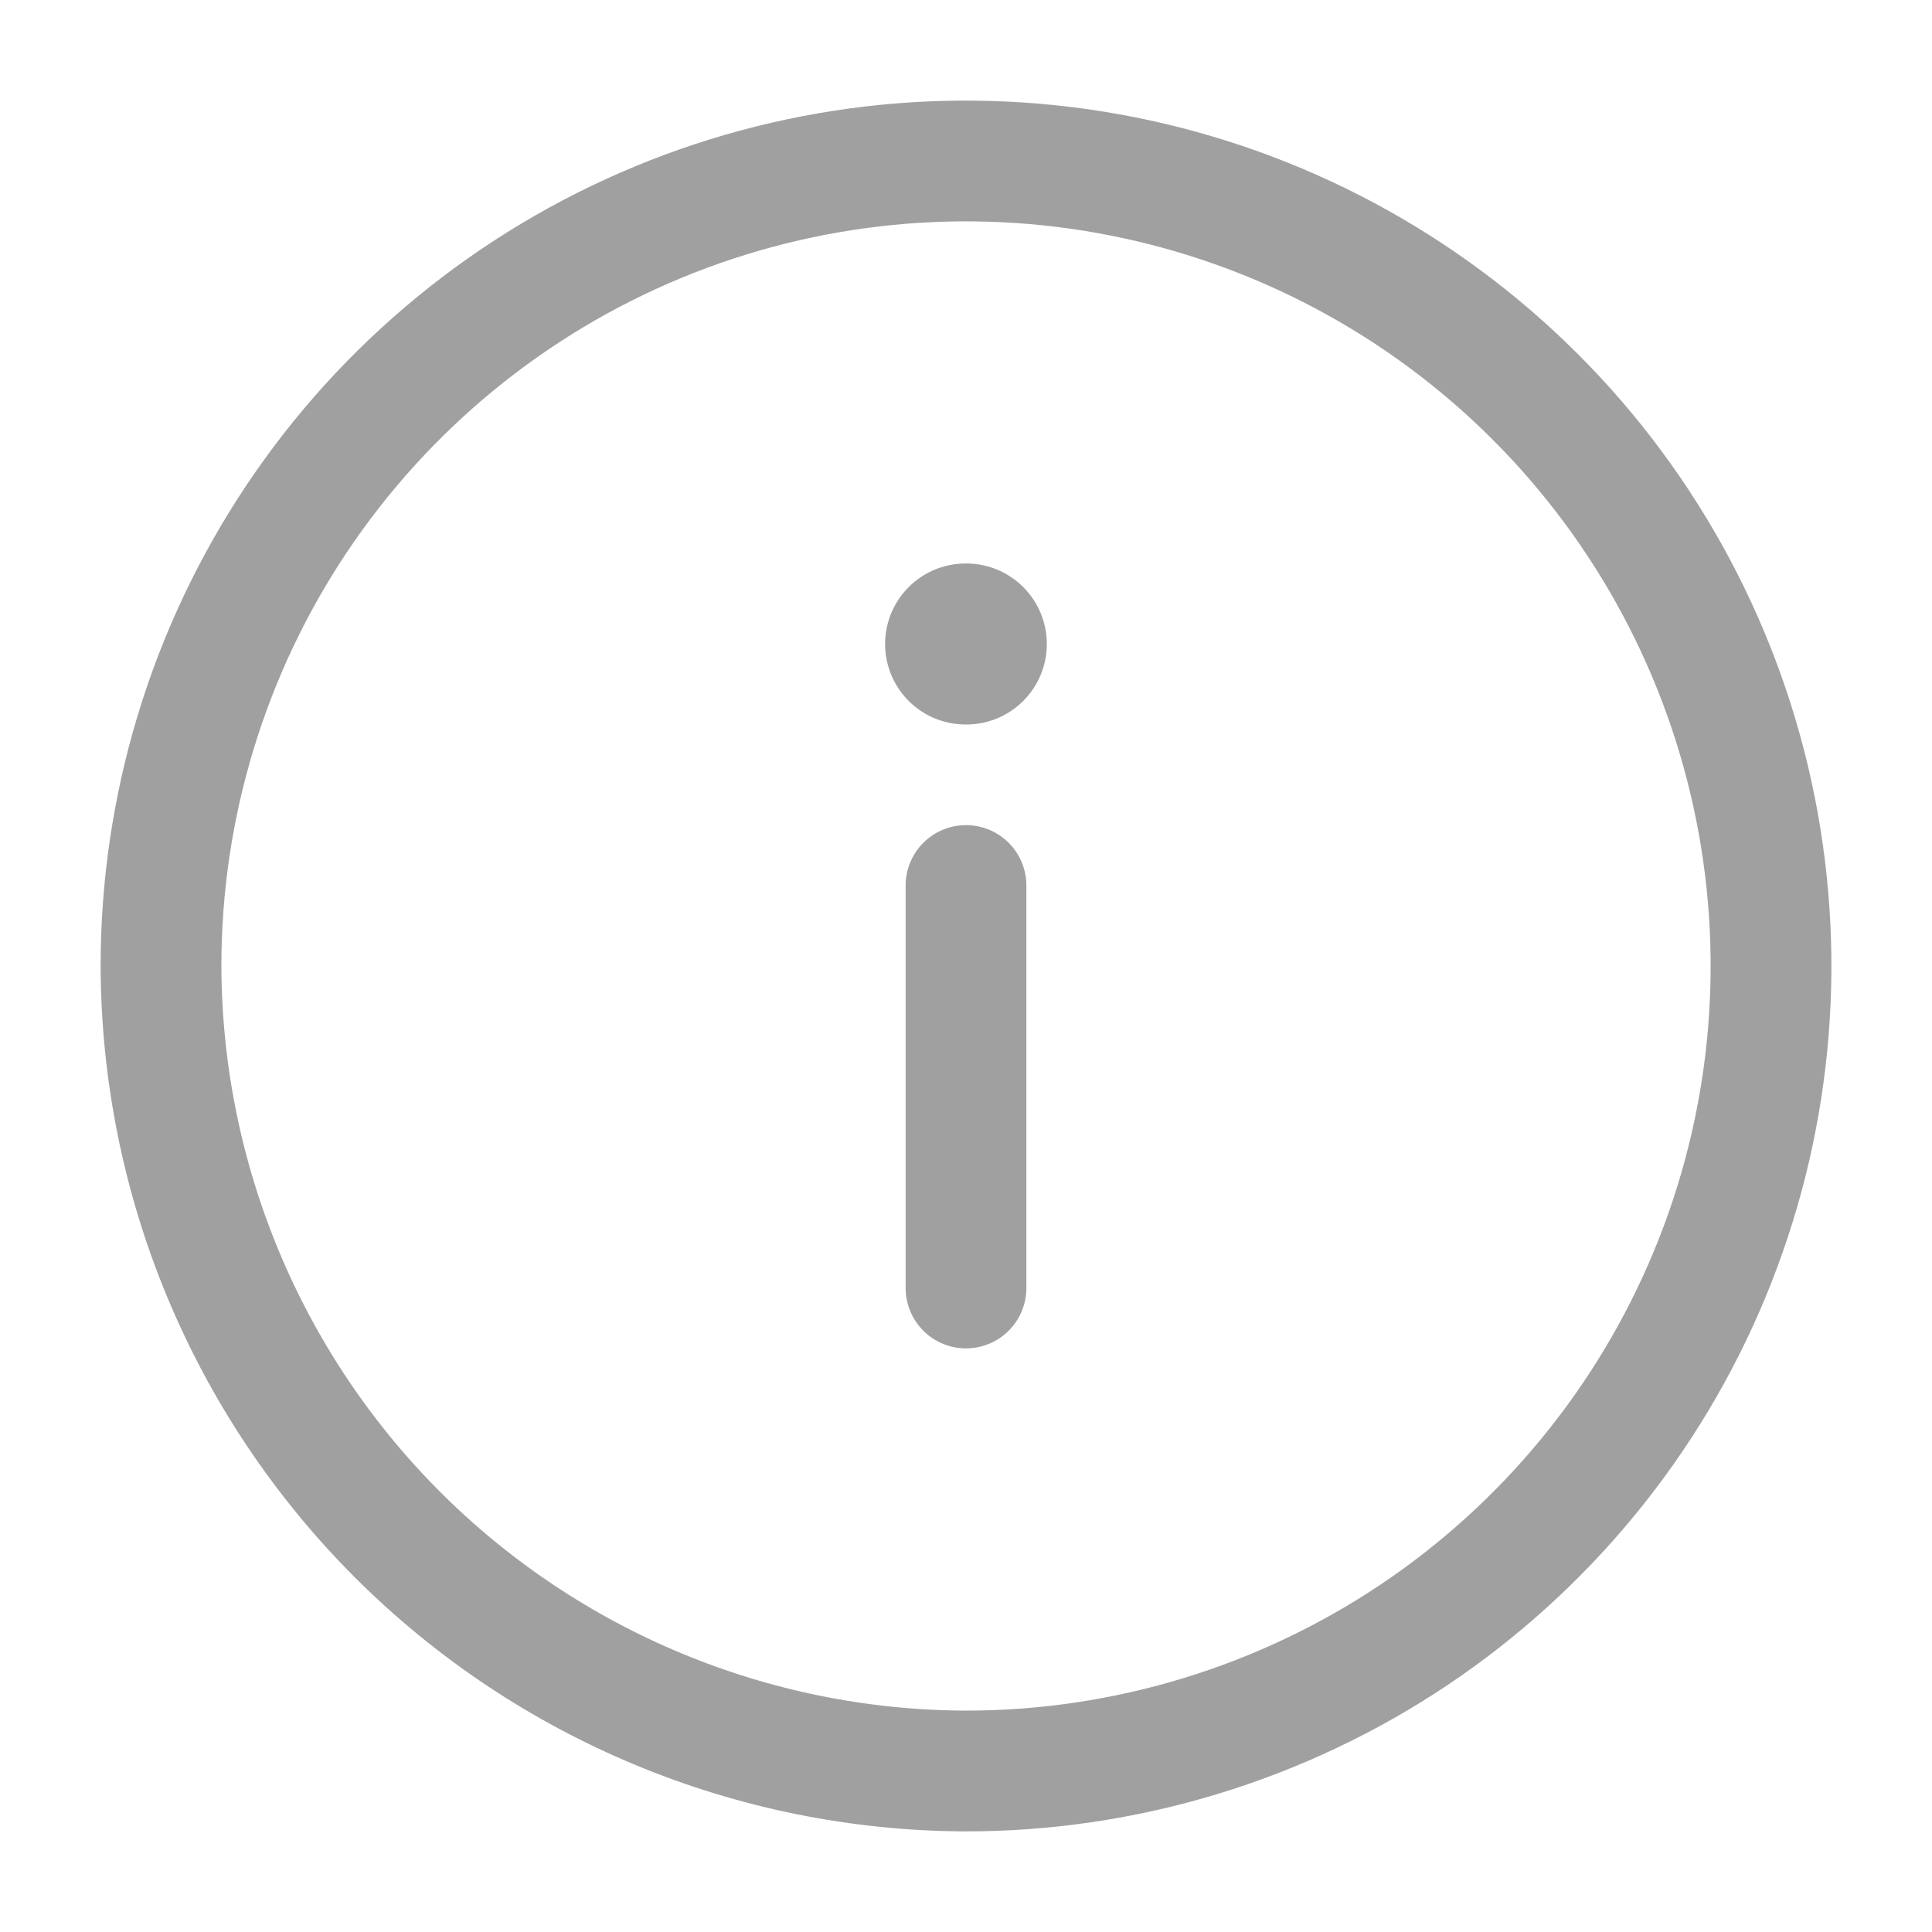<svg width="24" height="24" viewBox="0 0 24 24" fill="none" xmlns="http://www.w3.org/2000/svg">
<g id="info-circle">
<path id="Vector" d="M12 22C13.978 22 15.911 21.413 17.556 20.315C19.2 19.216 20.482 17.654 21.239 15.827C21.996 14 22.194 11.989 21.808 10.049C21.422 8.109 20.47 6.327 19.071 4.929C17.672 3.53 15.891 2.578 13.951 2.192C12.011 1.806 10 2.004 8.173 2.761C6.346 3.518 4.784 4.8 3.685 6.444C2.586 8.089 2 10.022 2 12C2.008 14.65 3.064 17.189 4.937 19.063C6.811 20.936 9.35 21.992 12 22V22Z" stroke="#A0A0A0" stroke-width="1.5" stroke-linecap="round" stroke-linejoin="round"/>
<path id="Vector_2" d="M12 16L12 11" stroke="#A0A0A0" stroke-width="1.5" stroke-linecap="round" stroke-linejoin="round"/>
<path id="Vector_3" d="M12.004 8L11.995 8" stroke="#A0A0A0" stroke-width="2" stroke-linecap="round" stroke-linejoin="round"/>
</g>
</svg>
